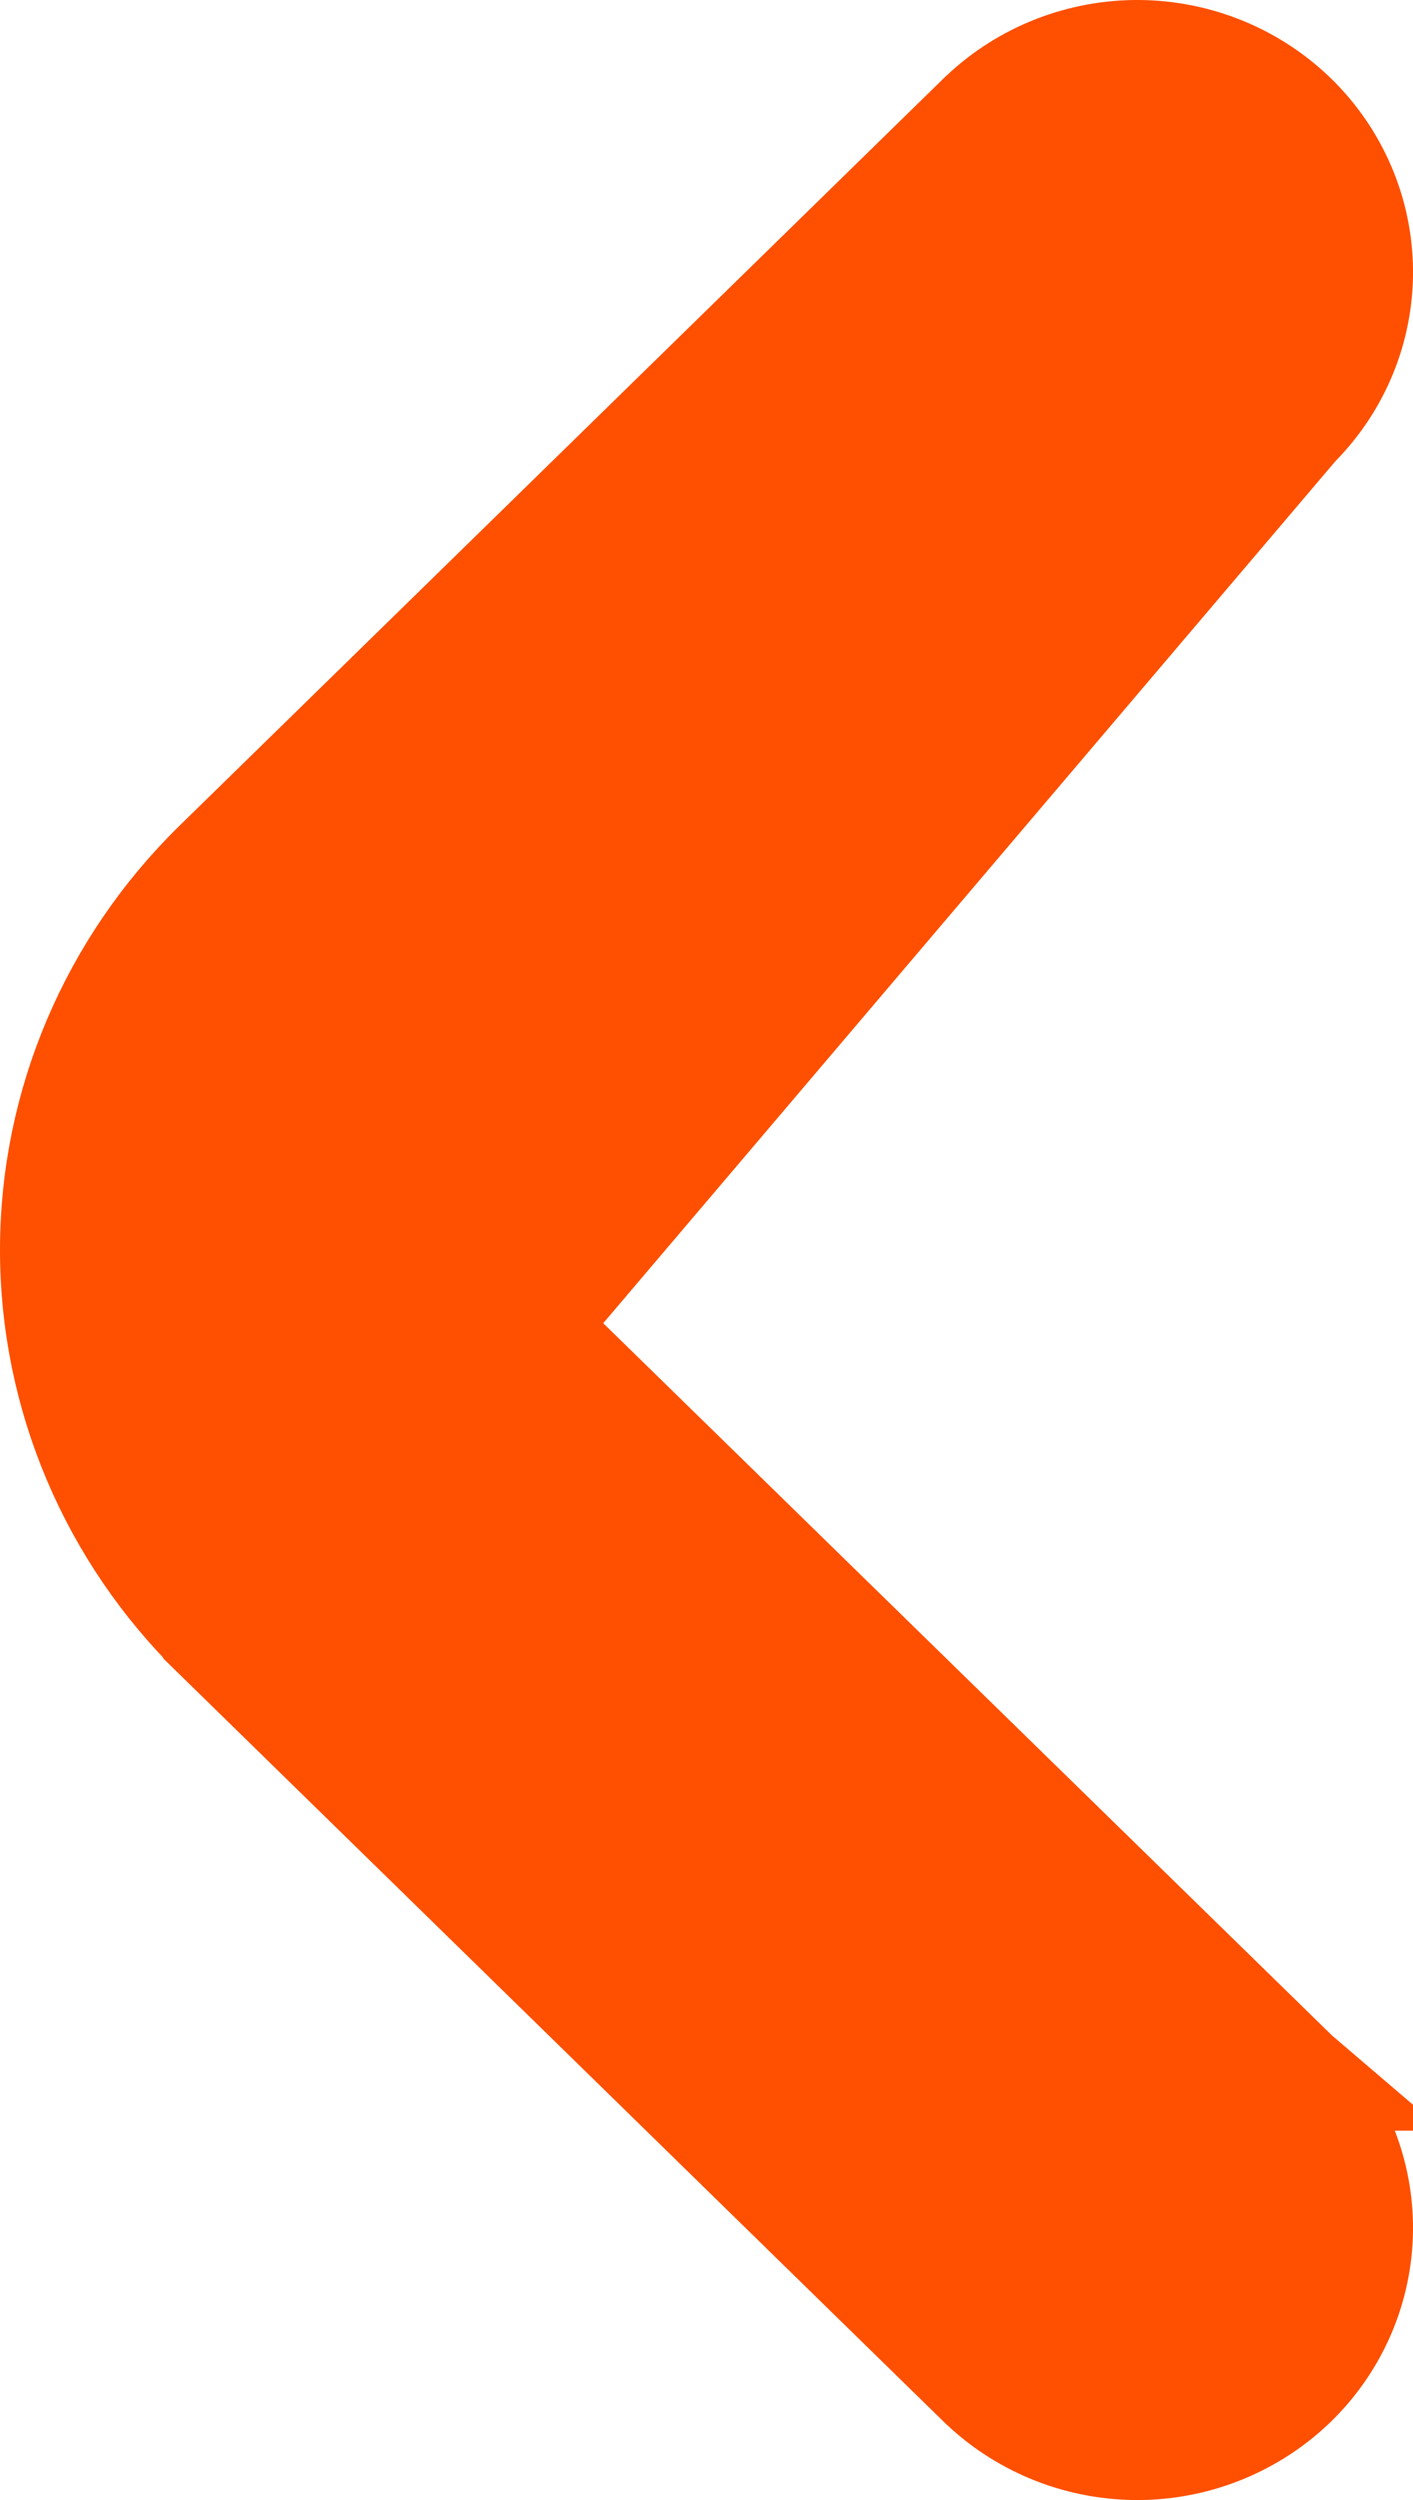 <svg width="13" height="23" viewBox="0 0 13 23" fill="none" xmlns="http://www.w3.org/2000/svg">
<path d="M11.918 3.904L11.918 3.904L4.867 10.795C4.674 10.984 4.568 11.238 4.568 11.5C4.568 11.762 4.674 12.016 4.867 12.205L11.918 3.904ZM11.918 3.904L11.924 3.898C12.297 3.521 12.505 3.014 12.5 2.485C12.495 1.956 12.278 1.453 11.9 1.083C11.521 0.713 11.012 0.505 10.481 0.5C9.951 0.496 9.438 0.695 9.053 1.058L9.053 1.058L9.046 1.064L2 7.955L2 7.955C1.041 8.894 0.5 10.168 0.5 11.5C0.5 12.832 1.041 14.106 2 15.044L2 15.045L9.046 21.936L9.046 21.936L9.053 21.942C9.438 22.305 9.951 22.504 10.481 22.5C11.012 22.495 11.521 22.287 11.9 21.917C12.278 21.547 12.495 21.044 12.5 20.515C12.505 19.986 12.297 19.479 11.924 19.102L11.925 19.102L11.918 19.096L4.867 12.205L11.918 3.904Z" fill="#FF4F00" stroke="#FF4F00"/>
</svg>
